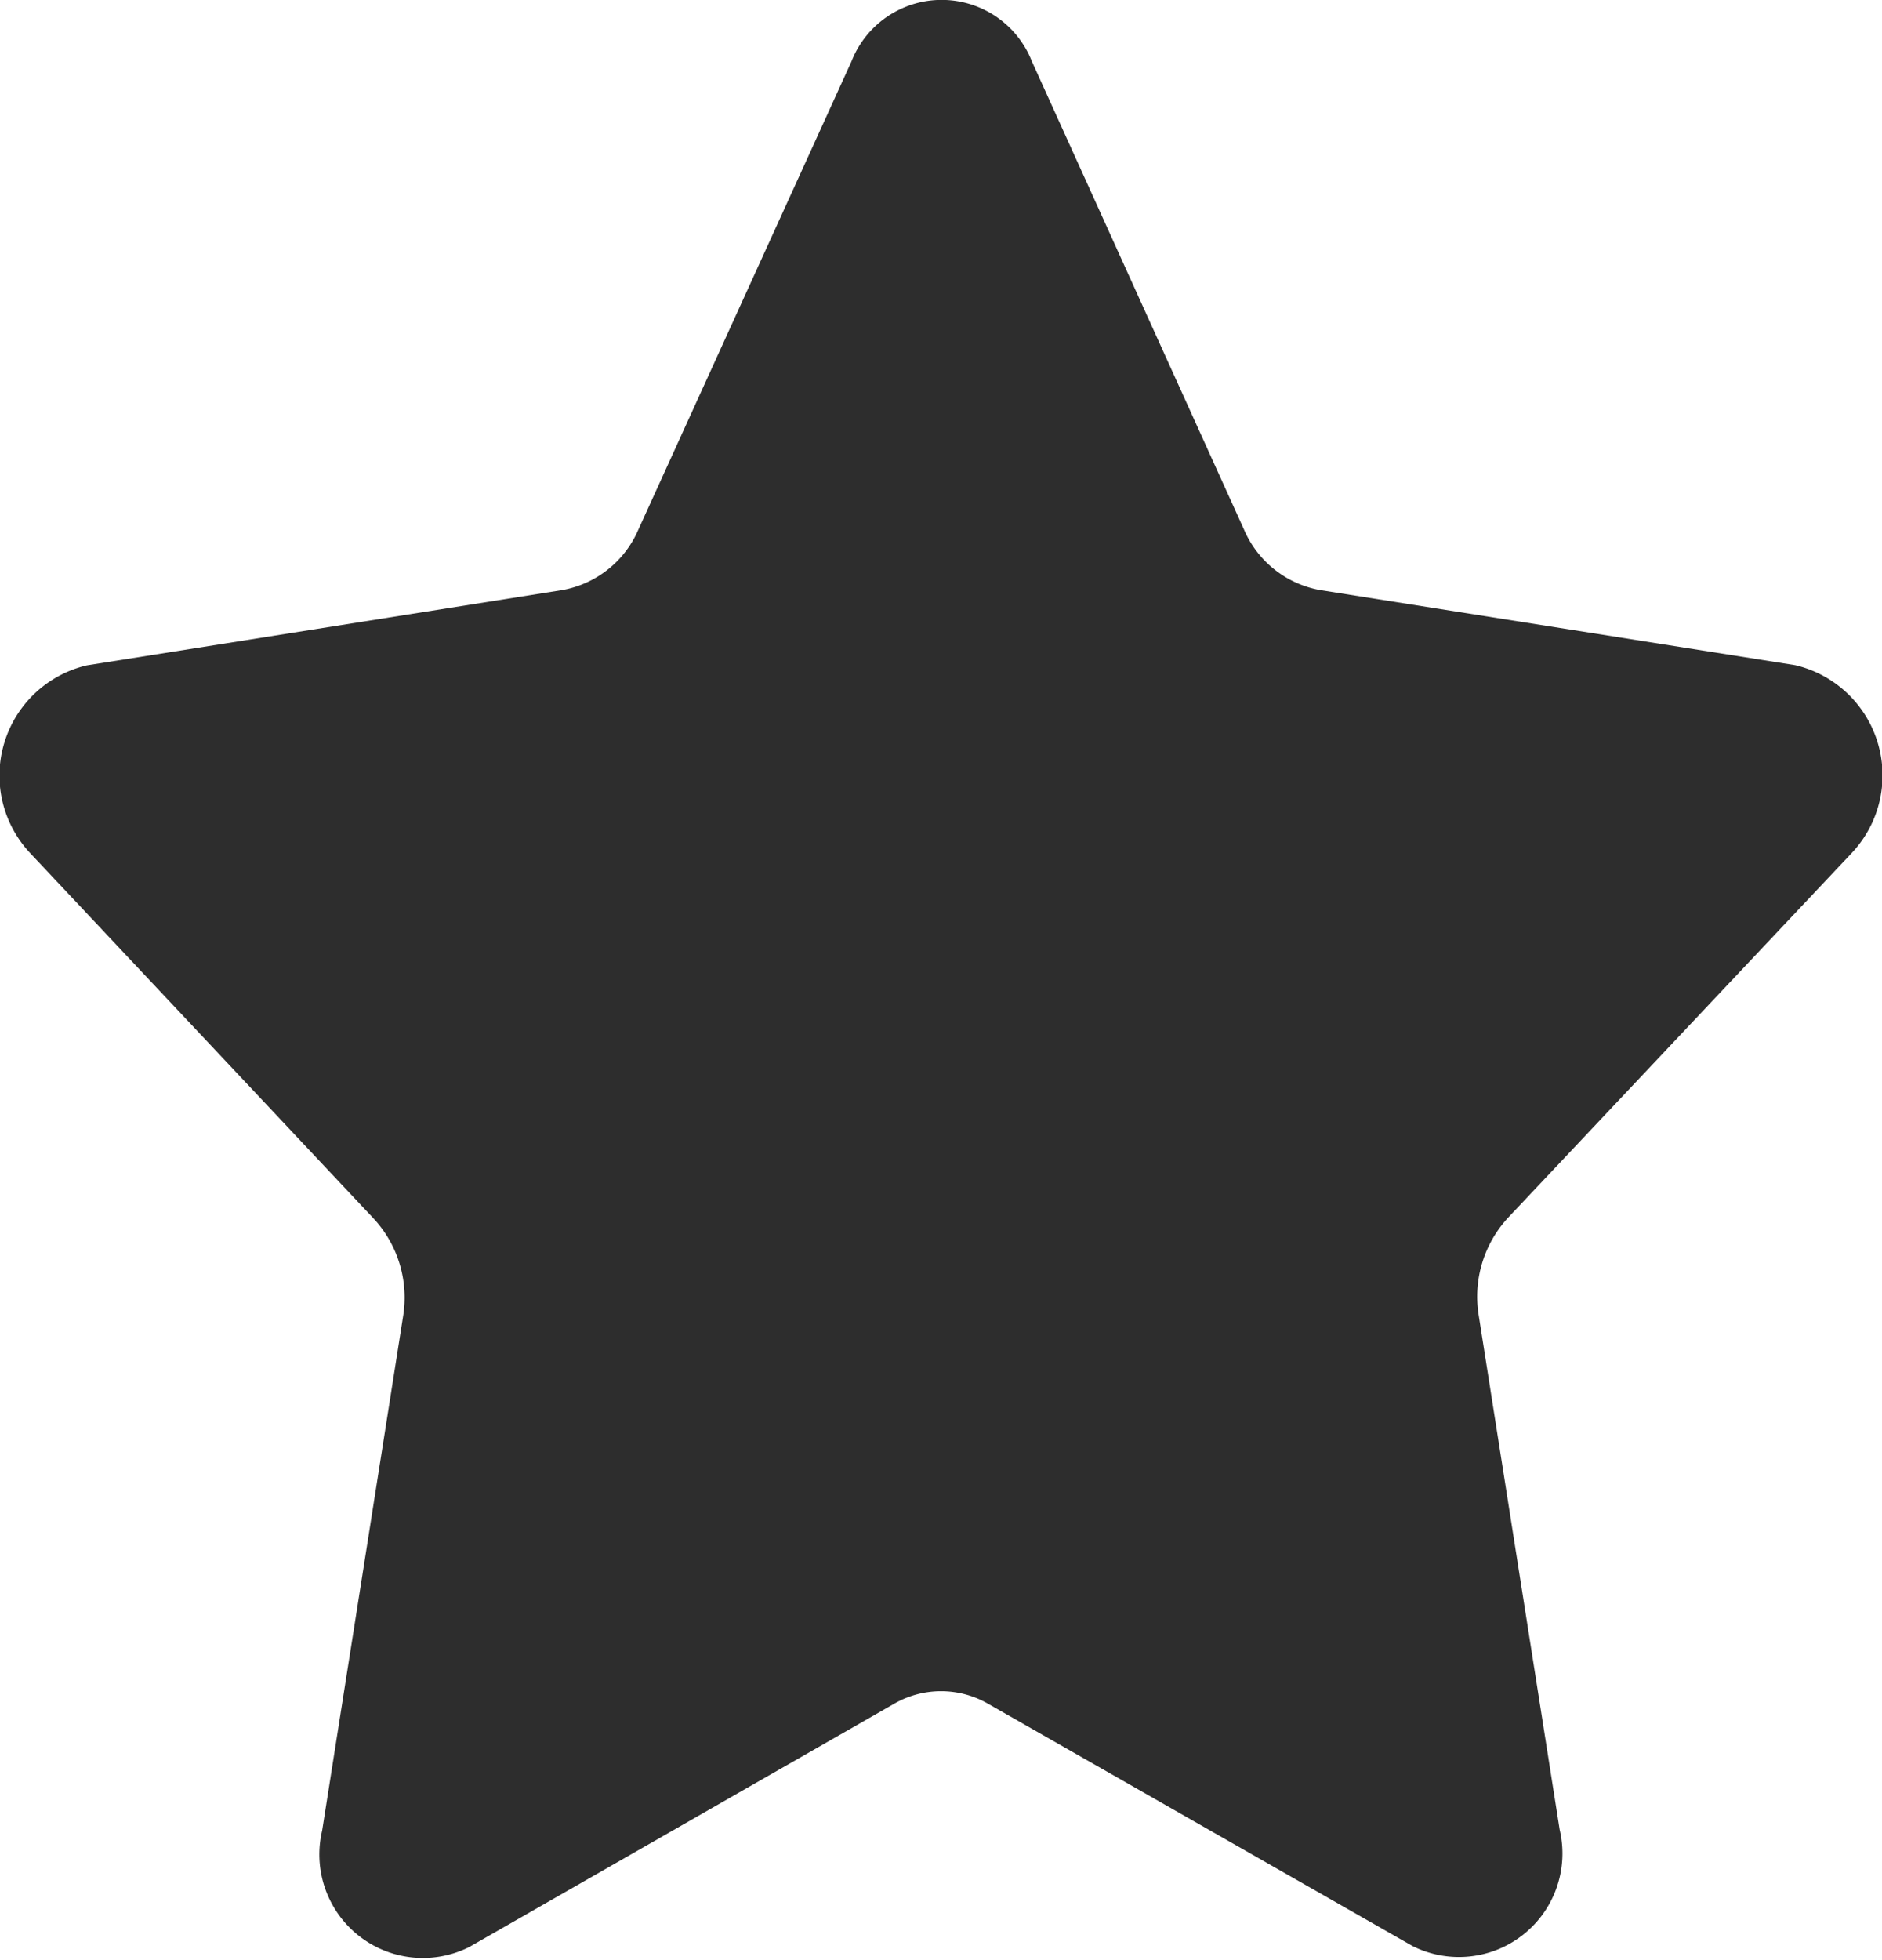 <svg xmlns="http://www.w3.org/2000/svg" width="9.71" height="10.11" viewBox="0 0 9.71 10.11"><defs><style>.a{fill:#2d2d2d;}</style></defs><path class="a" d="M5.325,1.364,6.42,3.78a.528.528,0,0,0,.394.311l2.449.387a.584.584,0,0,1,.29.971L7.78,7.33a.6.6,0,0,0-.15.5l.418,2.655a.534.534,0,0,1-.759.6L5.1,9.836a.486.486,0,0,0-.487,0L2.422,11.09a.534.534,0,0,1-.759-.6l.418-2.655a.6.6,0,0,0-.15-.5L.159,5.45a.584.584,0,0,1,.29-.971L2.9,4.091a.528.528,0,0,0,.394-.311l1.1-2.416A.5.5,0,0,1,5.325,1.364Z" transform="translate(-0.001 -1.047)"/></svg>